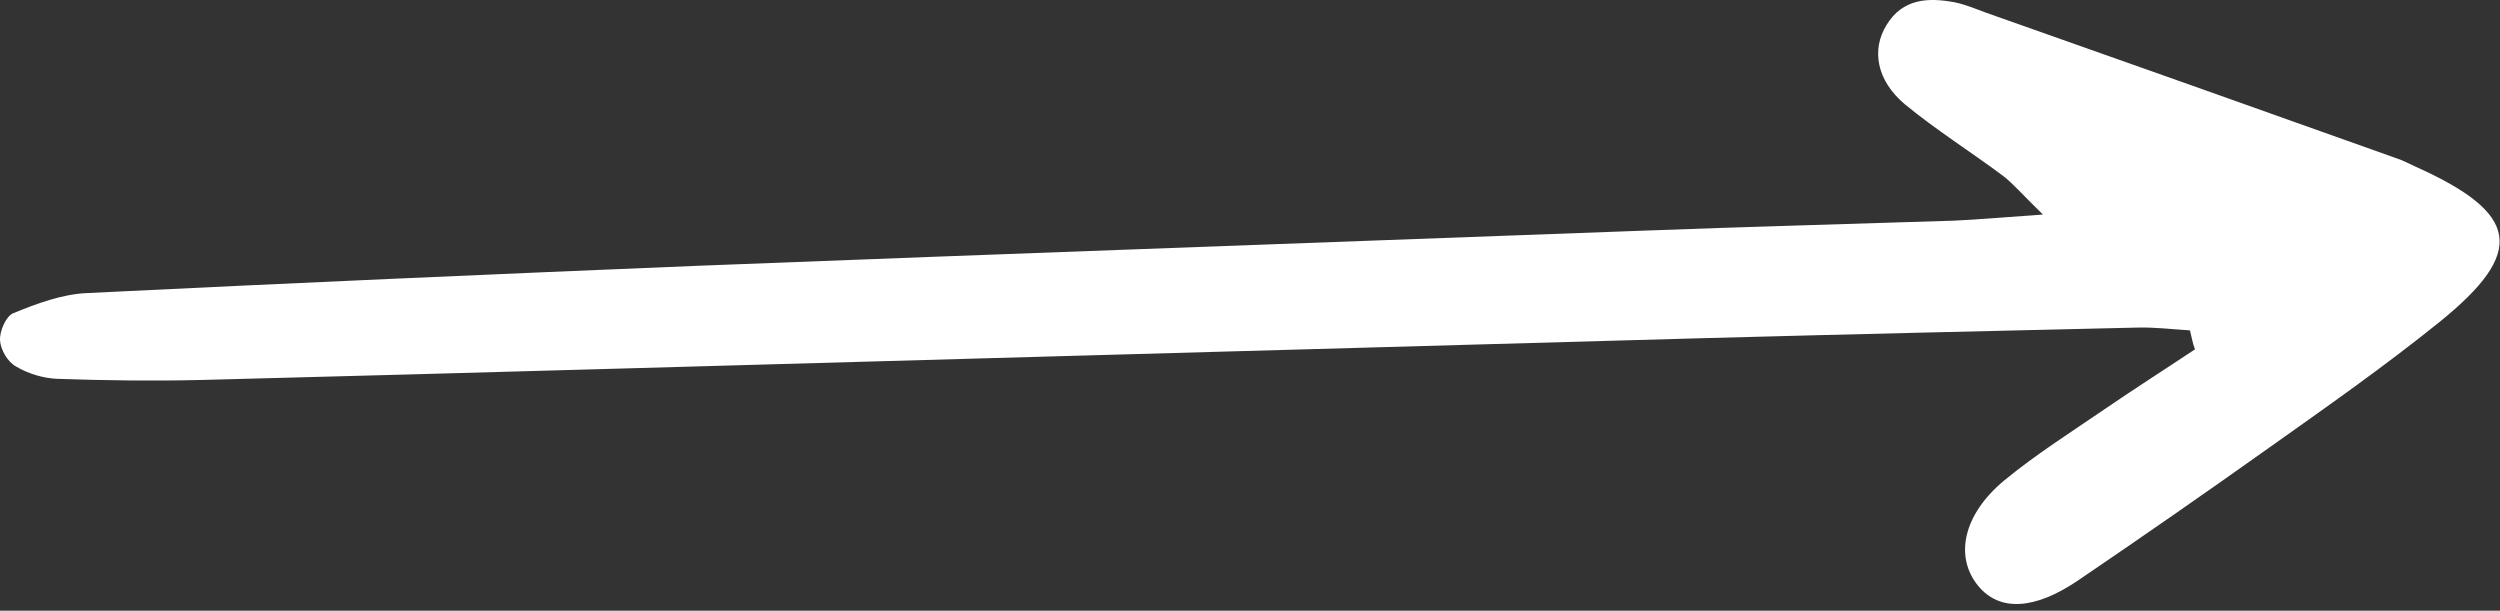 <svg preserveAspectRatio="none" width="100%" height="100%" overflow="visible" style="display: block;" viewBox="0 0 131 32" fill="none" xmlns="http://www.w3.org/2000/svg">
<rect x="0" y="0" width="131" height="32" fill="#333333" stroke="none"/>
<path id="Vector" d="M114.754 17.312C113.82 17.254 112.886 17.137 111.952 17.166C104.364 17.341 96.806 17.517 89.218 17.721C77.748 18.042 66.308 18.363 54.839 18.684C40.072 19.092 25.334 19.53 10.566 19.91C8.057 19.968 5.518 19.939 3.008 19.851C2.278 19.822 1.49 19.589 0.848 19.209C0.41 18.976 0.031 18.334 0.002 17.837C-0.027 17.341 0.323 16.553 0.702 16.407C1.928 15.911 3.241 15.415 4.554 15.357C15.236 14.832 25.888 14.365 36.569 13.927C53.059 13.285 69.577 12.701 86.066 12.088C91.494 11.884 96.952 11.738 102.38 11.563C103.664 11.505 104.948 11.388 107.049 11.242C105.969 10.191 105.503 9.637 104.977 9.228C103.255 7.944 101.446 6.806 99.812 5.463C98.323 4.208 98.061 2.603 98.849 1.319C99.695 -0.082 101.037 -0.14 102.438 0.123C102.993 0.239 103.547 0.473 104.102 0.677C111.223 3.187 118.373 5.726 125.494 8.265C125.873 8.382 126.194 8.557 126.574 8.732C132.031 11.184 132.381 13.197 127.828 16.874C124.968 19.18 121.933 21.31 118.927 23.441C115.6 25.805 112.244 28.14 108.888 30.416C106.612 31.963 104.773 32.05 103.664 30.708C102.409 29.19 102.847 26.972 105.036 25.163C106.67 23.82 108.509 22.653 110.26 21.456C111.836 20.377 113.441 19.355 115.017 18.305C114.9 18.013 114.841 17.662 114.754 17.312Z" fill="white"/>
</svg>
